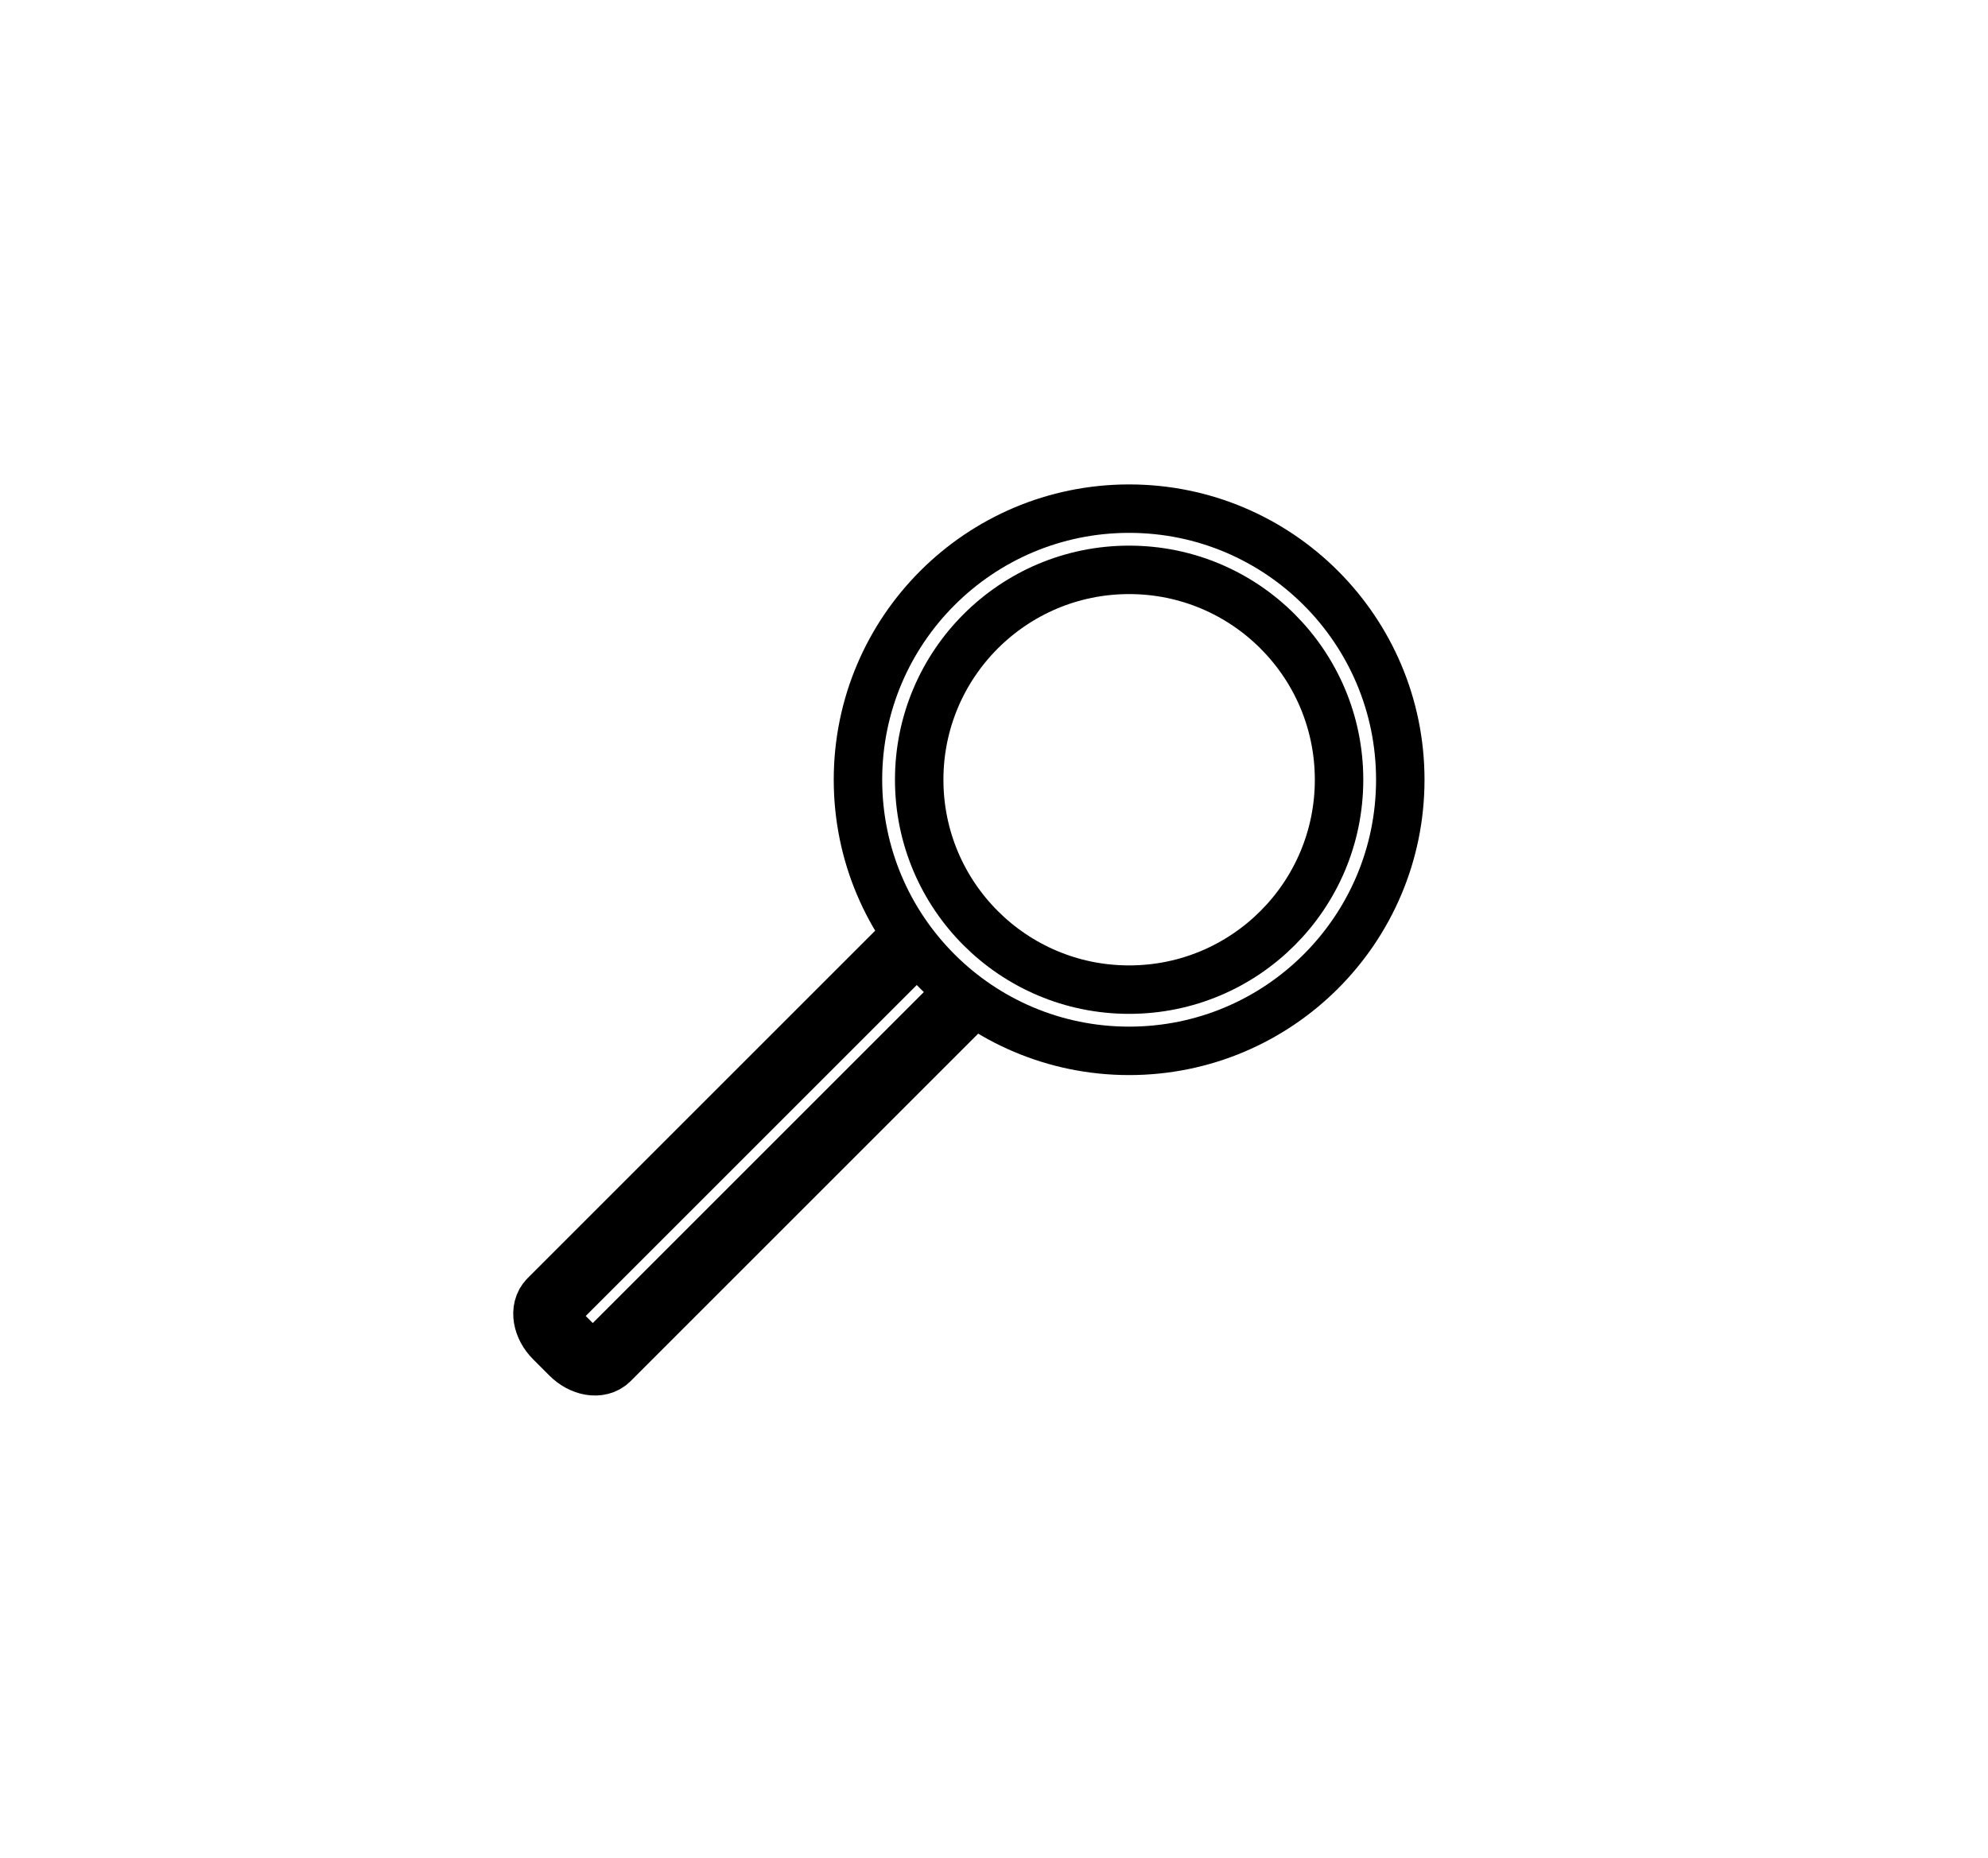 <?xml version="1.0" encoding="utf-8"?>
<!-- Generator: Adobe Illustrator 17.0.2, SVG Export Plug-In . SVG Version: 6.00 Build 0)  -->
<!DOCTYPE svg PUBLIC "-//W3C//DTD SVG 1.1//EN" "http://www.w3.org/Graphics/SVG/1.1/DTD/svg11.dtd">
<svg version="1.1" id="Calque_1" xmlns="http://www.w3.org/2000/svg" xmlns:xlink="http://www.w3.org/1999/xlink" x="0px" y="0px"
	 width="205.155px" height="191.753px" viewBox="0 0 205.155 191.753" enable-background="new 0 0 205.155 191.753"
	 xml:space="preserve">
<circle fill="none" stroke="#000000" stroke-width="5" stroke-linejoin="round" stroke-miterlimit="10" cx="116.522" cy="80.484" r="27.983"/>
<circle fill="none" stroke="#000000" stroke-width="5" stroke-linejoin="round" stroke-miterlimit="10" cx="116.522" cy="80.484" r="21.664"/>
<path fill="none" stroke="#000000" stroke-width="7" stroke-linejoin="round" stroke-miterlimit="10" d="M93.494,97.833
	L56.917,134.41c-0.786,0.786-0.526,2.32,0.581,3.427l1.671,1.671c1.107,1.107,2.641,1.367,3.427,0.581l36.577-36.577"/>
</svg>
